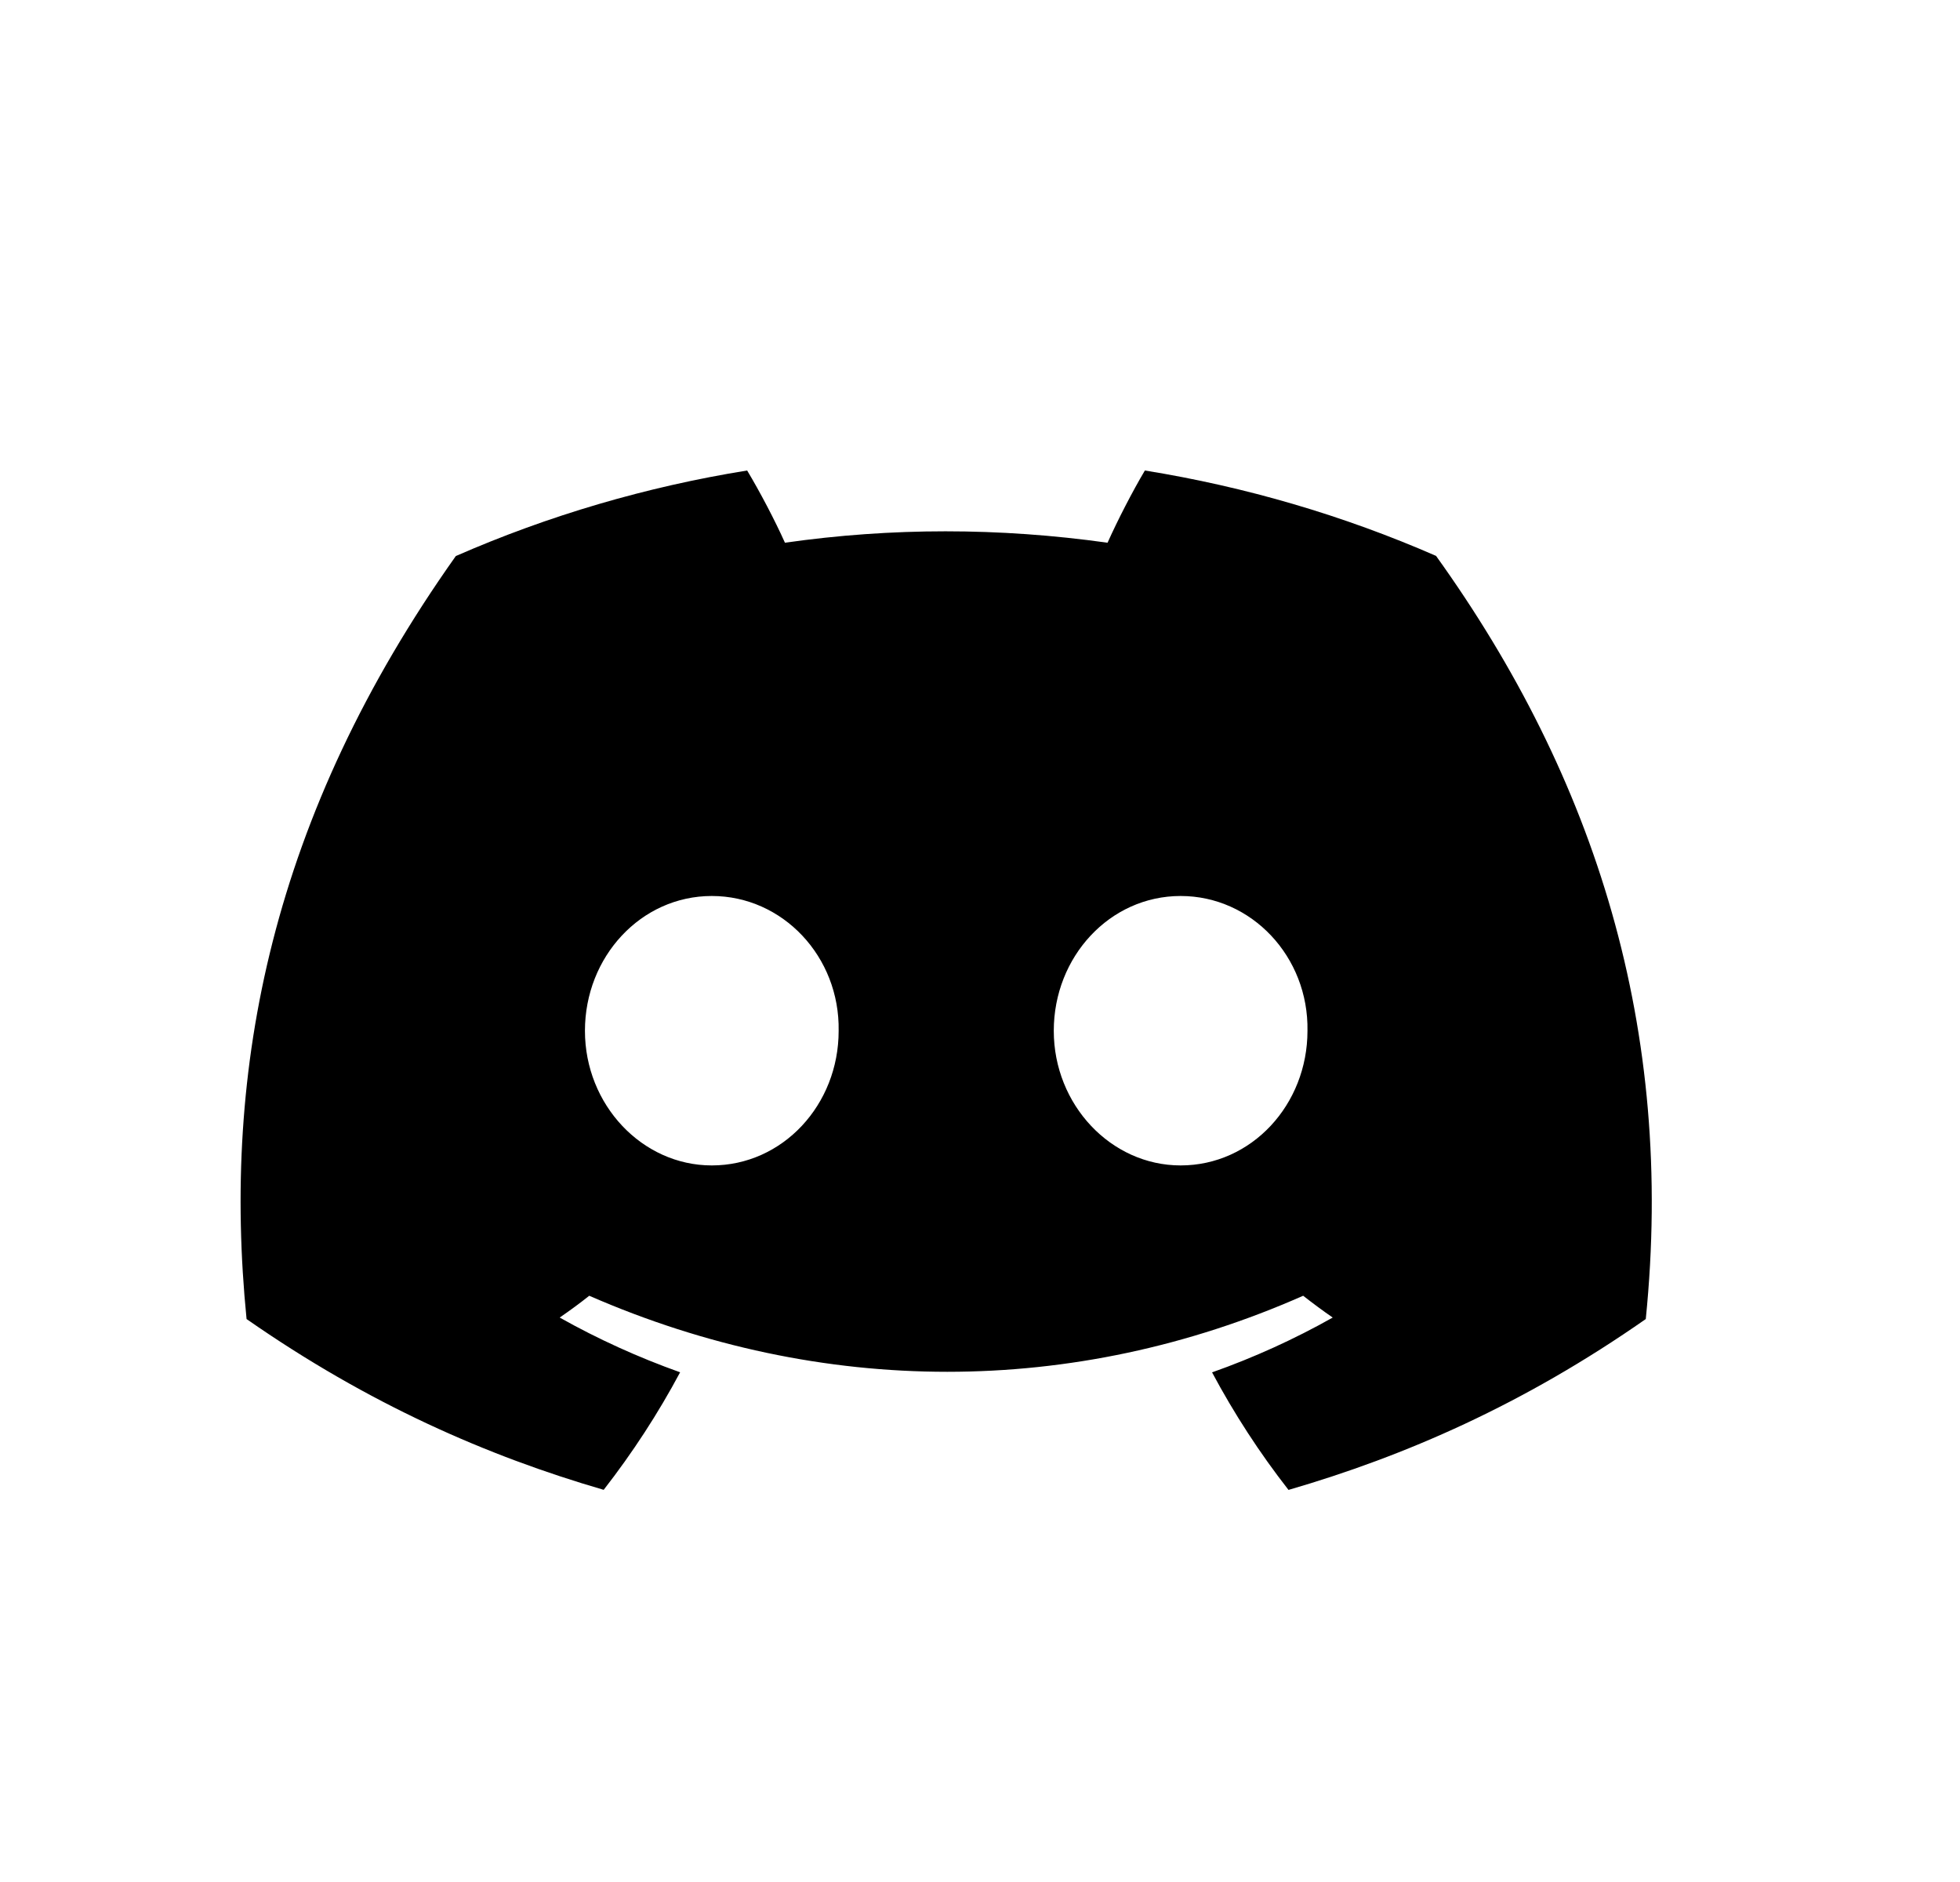 <svg width="25" height="24" viewBox="0 0 25 24" fill="none" xmlns="http://www.w3.org/2000/svg">
<path d="M18.317 7.089C17.136 6.573 15.887 6.207 14.603 6C14.443 6.27 14.256 6.633 14.127 6.921C12.743 6.727 11.371 6.727 10.012 6.921C9.883 6.633 9.692 6.27 9.53 6C8.245 6.207 6.995 6.574 5.814 7.091C3.464 10.405 2.827 13.636 3.145 16.821C4.704 17.907 6.215 18.567 7.7 18.999C8.069 18.525 8.395 18.024 8.675 17.5C8.142 17.31 7.628 17.077 7.139 16.802C7.268 16.713 7.394 16.621 7.516 16.524C10.478 17.817 13.696 17.817 16.622 16.524C16.745 16.62 16.87 16.713 16.999 16.802C16.509 17.078 15.994 17.312 15.46 17.501C15.741 18.027 16.067 18.529 16.435 19C17.922 18.568 19.434 17.909 20.992 16.821C21.366 13.129 20.354 9.927 18.317 7.089V7.089ZM9.079 14.862C8.19 14.862 7.461 14.088 7.461 13.145C7.461 12.202 8.174 11.426 9.079 11.426C9.984 11.426 10.713 12.2 10.697 13.145C10.698 14.088 9.984 14.862 9.079 14.862ZM15.059 14.862C14.17 14.862 13.441 14.088 13.441 13.145C13.441 12.202 14.154 11.426 15.059 11.426C15.964 11.426 16.693 12.2 16.677 13.145C16.677 14.088 15.964 14.862 15.059 14.862Z" fill="currentcolor"></path>
</svg>